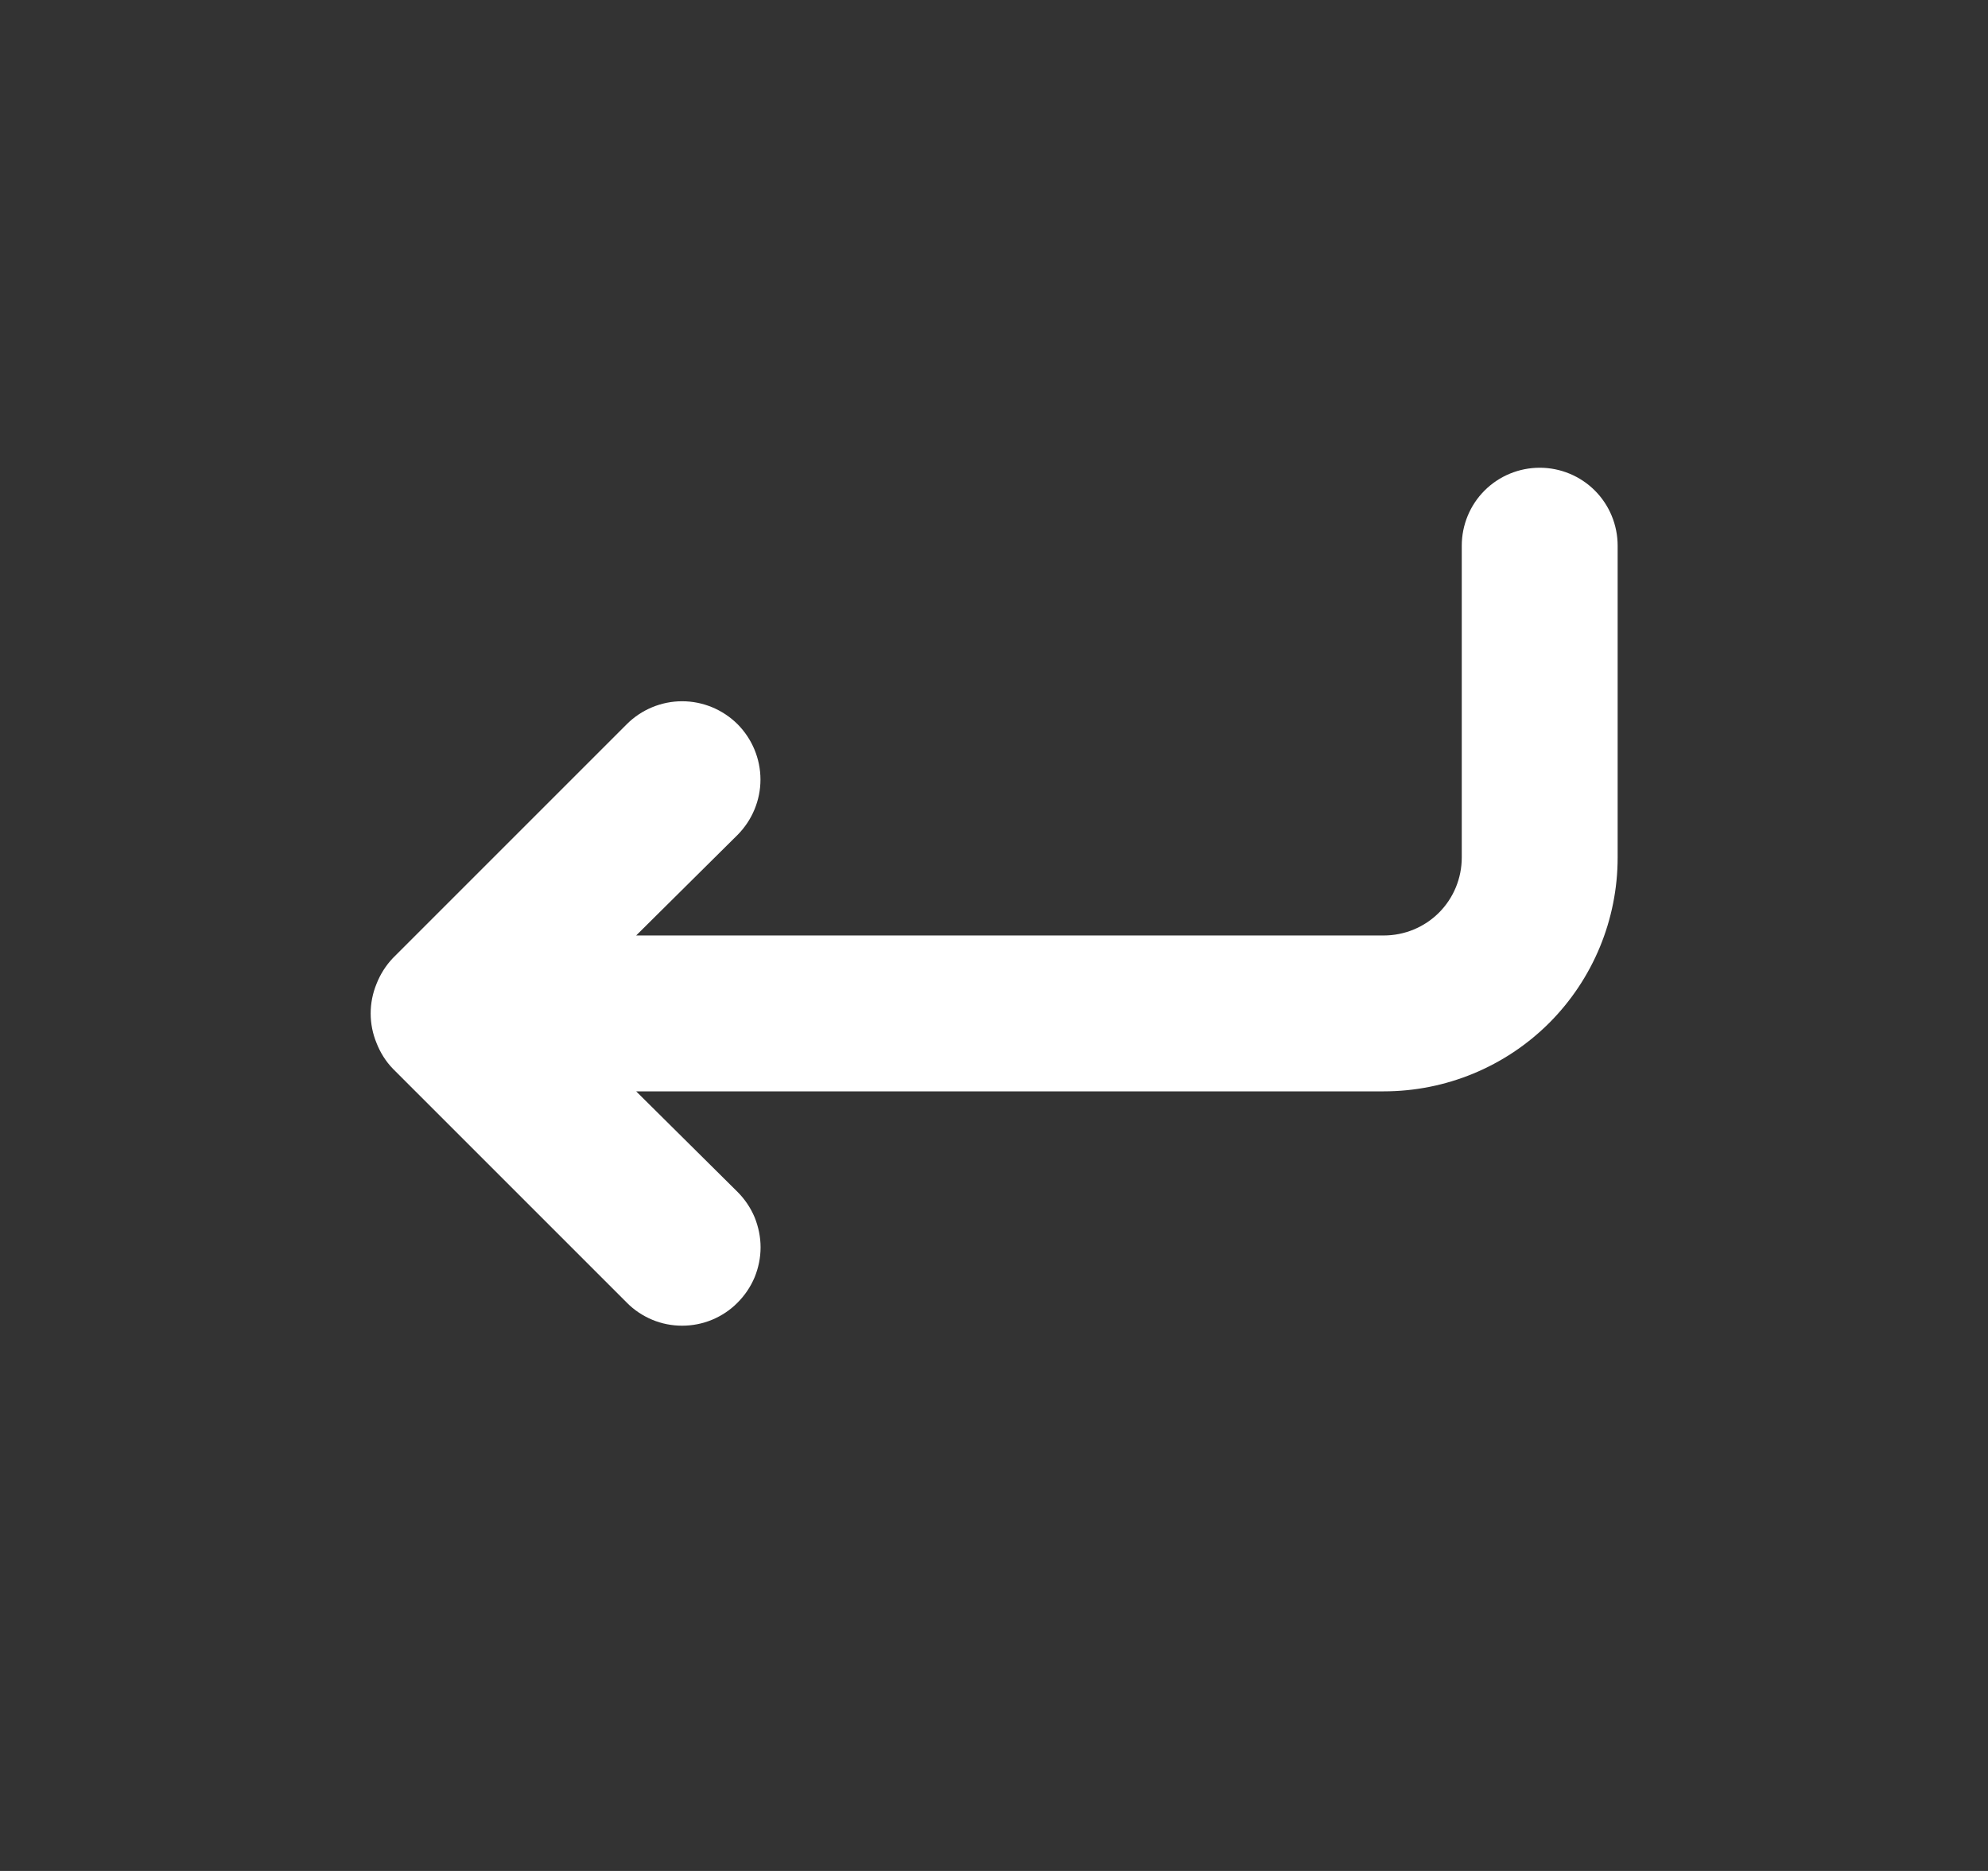 <svg width="17" height="16" viewBox="0 0 17 16" fill="none" xmlns="http://www.w3.org/2000/svg">
<rect x="0" y="0" width="17" height="16" fill="#333333" stroke="none"/>
<path d="M13.167 4C12.99 4 12.82 4.07 12.695 4.195C12.57 4.32 12.5 4.49 12.5 4.667V7.333C12.5 7.51 12.43 7.68 12.305 7.805C12.18 7.93 12.01 8 11.833 8H5.44L6.307 7.14C6.432 7.014 6.503 6.844 6.503 6.667C6.503 6.489 6.432 6.319 6.307 6.193C6.181 6.068 6.011 5.997 5.833 5.997C5.656 5.997 5.485 6.068 5.36 6.193L3.36 8.193C3.299 8.257 3.252 8.332 3.22 8.413C3.153 8.576 3.153 8.758 3.22 8.92C3.252 9.002 3.299 9.077 3.36 9.14L5.36 11.14C5.422 11.203 5.496 11.252 5.577 11.286C5.658 11.32 5.745 11.337 5.833 11.337C5.921 11.337 6.008 11.32 6.09 11.286C6.171 11.252 6.245 11.203 6.307 11.14C6.369 11.078 6.419 11.004 6.453 10.923C6.486 10.842 6.504 10.755 6.504 10.667C6.504 10.579 6.486 10.492 6.453 10.41C6.419 10.329 6.369 10.255 6.307 10.193L5.44 9.333H11.833C12.364 9.333 12.872 9.123 13.248 8.748C13.623 8.372 13.833 7.864 13.833 7.333V4.667C13.833 4.49 13.763 4.32 13.638 4.195C13.513 4.07 13.343 4 13.167 4Z" fill="white"/>
</svg>
